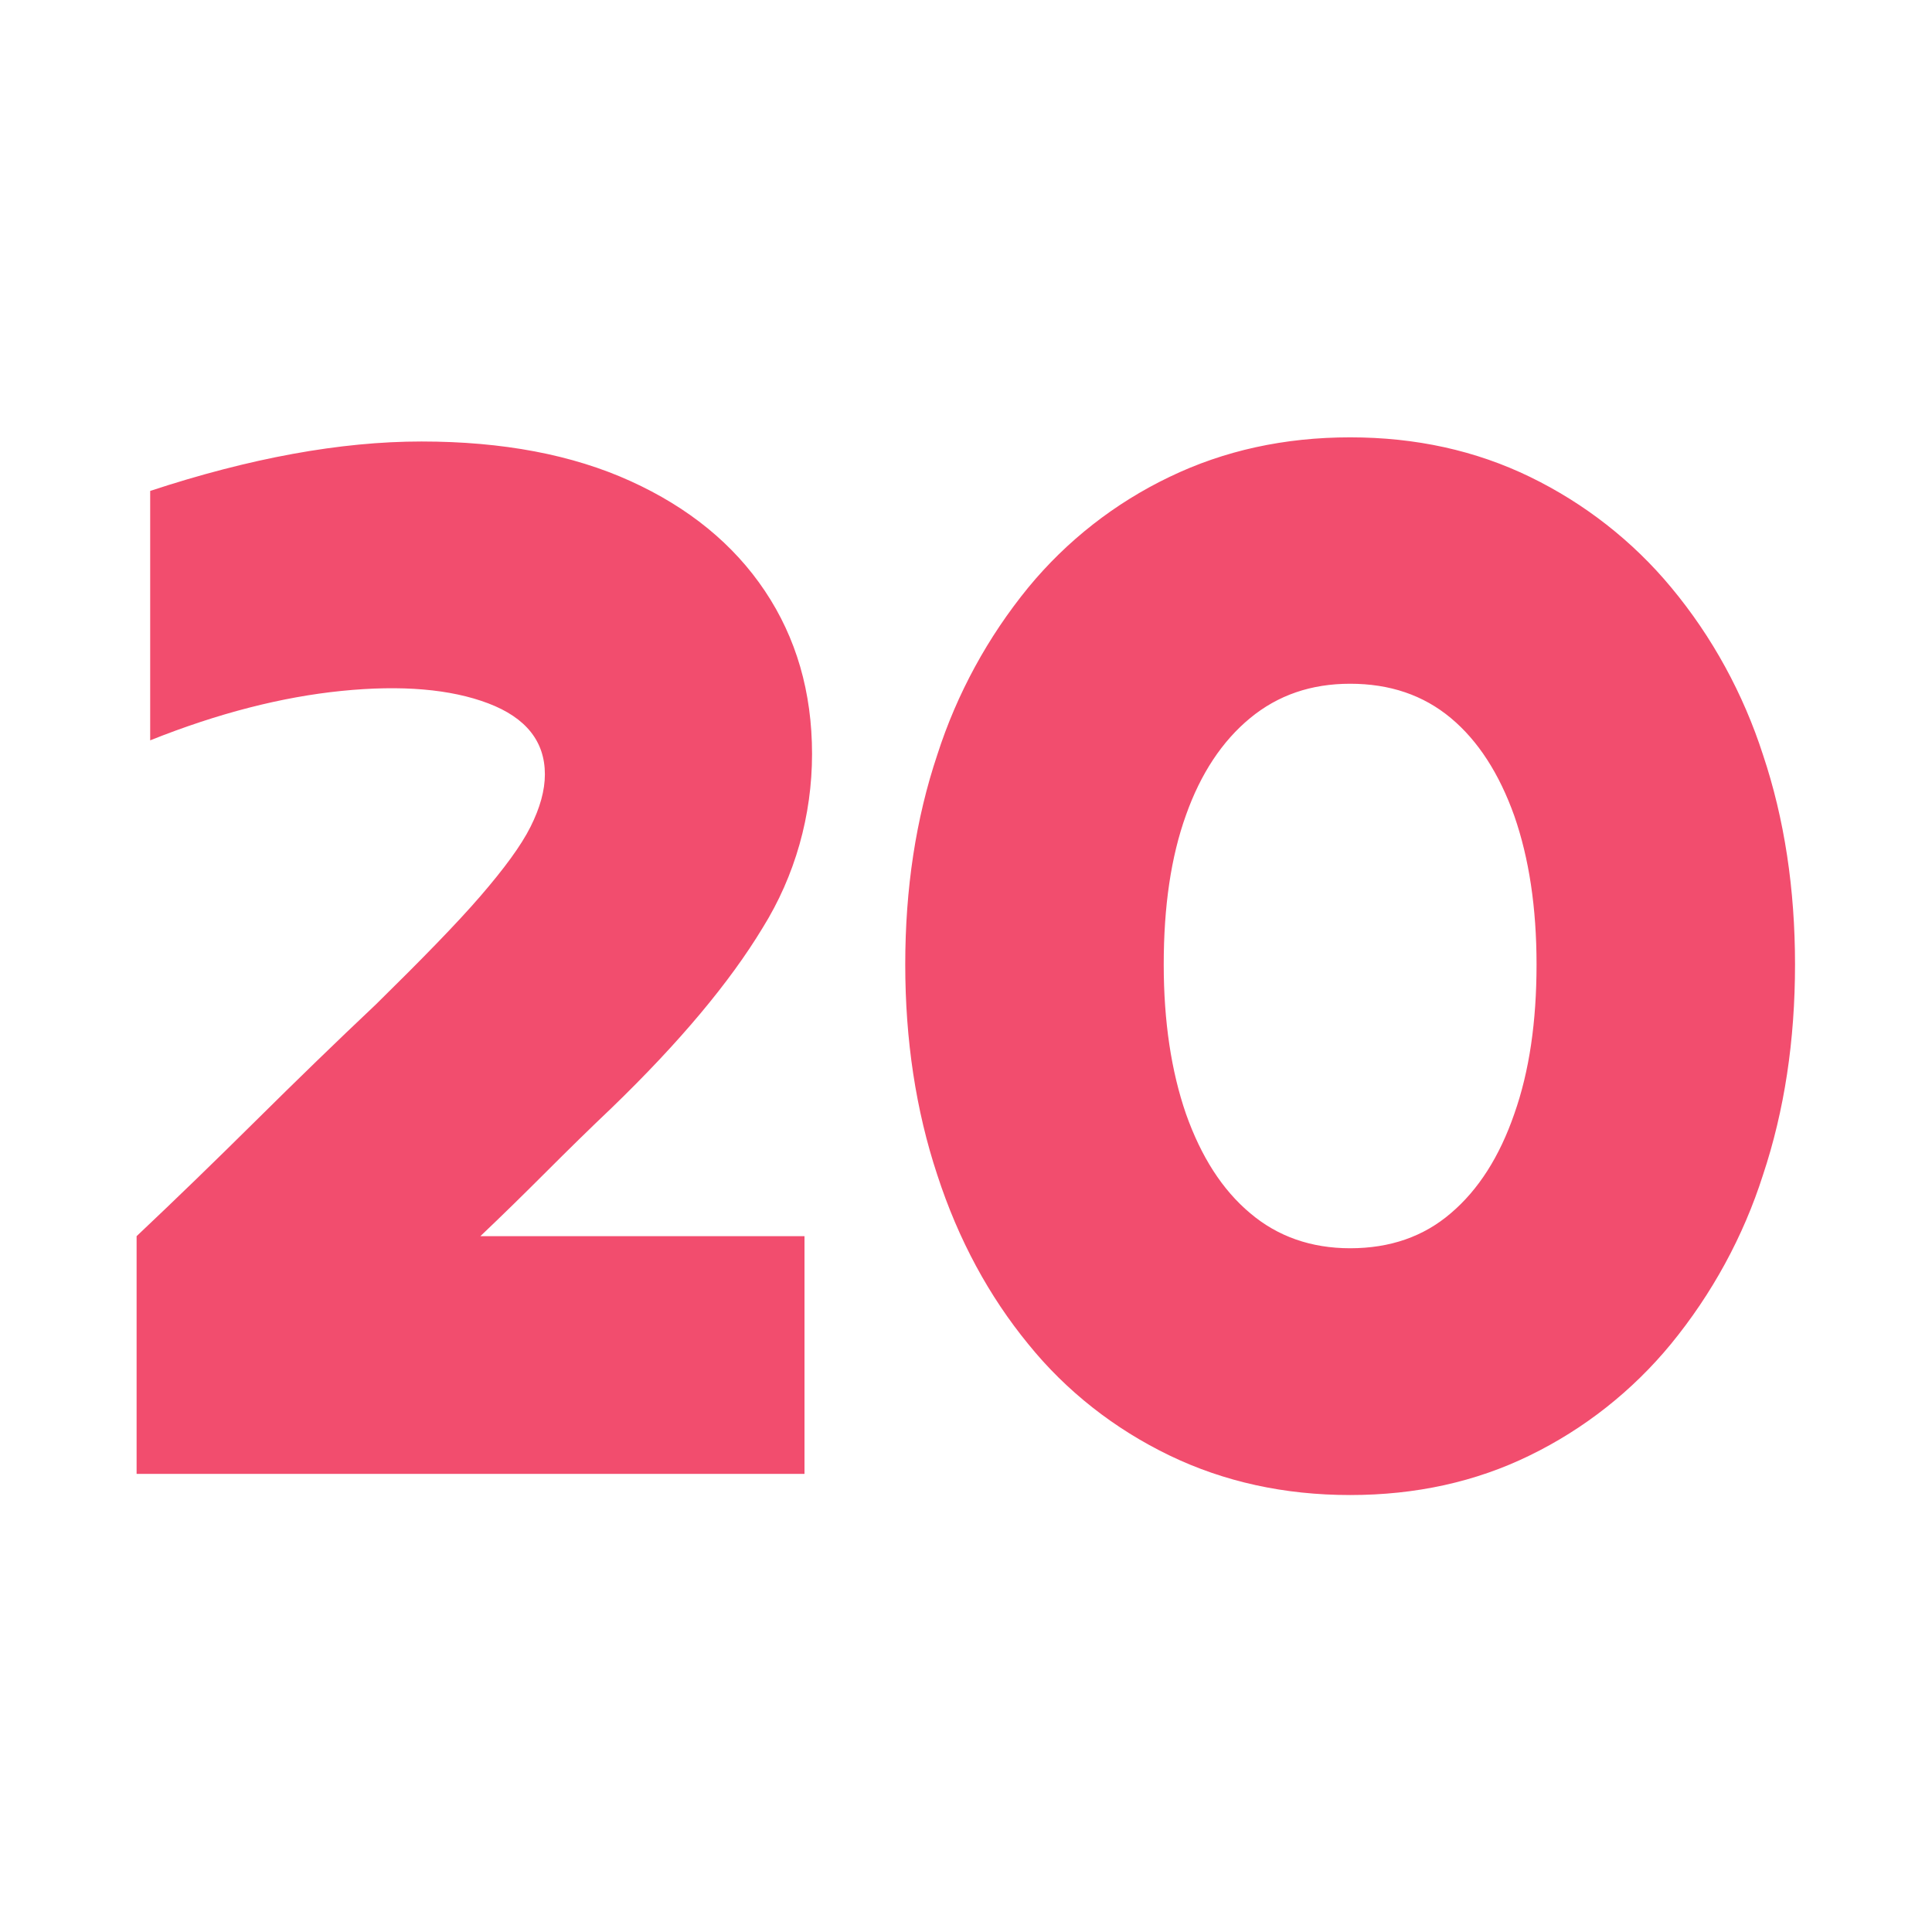 <svg viewBox="0 0 512 512" xmlns="http://www.w3.org/2000/svg"><g><g fill="#f24d6e"><path d="M36.2 390.6v-63c10.6-10 21.1-20.2 31.7-30.7s21.1-20.7 31.7-30.7c12.1-11.9 21.4-21.4 27.7-28.7s10.8-13.4 13.3-18.4 3.8-9.6 3.8-13.9c0-8.7-5-15-15-18.8s-23-4.9-38.9-3.3c-15.8 1.6-32.7 5.9-50.7 13.1v-66.1c26.4-8.7 50.4-13.1 71.9-13.1s40 3.5 55.4 10.5 27.3 16.7 35.6 29.1 12.5 26.8 12.5 43.2c0 16.3-4.5 32.3-13.1 46.1-8.7 14.4-22 30.3-40 47.7-5.8 5.5-11.6 11.2-17.4 17s-11.6 11.5-17.4 17h85.9v63zM357.8 396.2c-17.4 0-33.4-3.5-47.9-10.5s-27.3-17-37.4-29.5c-10.4-12.7-18.5-27.6-24.1-44.8-5.7-17.2-8.5-35.8-8.5-55.8 0-20.1 2.8-38.6 8.5-55.6 5.2-16.2 13.4-31.2 24.1-44.3 10.2-12.4 23-22.4 37.4-29.3 14.5-7 30.5-10.5 47.9-10.5s33.3 3.5 47.7 10.5 27.2 17 37.4 29.3c10.9 13.1 19.1 28.2 24.3 44.3 5.7 17 8.5 35.6 8.5 55.6 0 20.1-2.8 38.7-8.5 55.8-5.2 16.3-13.5 31.5-24.4 44.8-10.2 12.4-23 22.5-37.4 29.5-14.3 7-30.2 10.5-47.6 10.5zm0-65.4c10.6 0 19.5-3.1 26.7-9.3 7.3-6.2 12.9-15 16.8-26.3 4-11.3 5.9-24.5 5.9-39.6s-2-28.2-5.9-39.4c-4-11.2-9.6-19.9-16.8-25.9-7.3-6.1-16.2-9.1-26.7-9.1-10.3 0-19.1 3-26.5 9.1s-13.1 14.7-17 25.7c-4 11.1-5.9 24.3-5.9 39.6 0 15.1 2 28.3 5.9 39.6 4 11.3 9.6 20.1 17 26.3 7.3 6.2 16.2 9.3 26.5 9.3z" fill="#f24d6e"></path></g></g></svg>